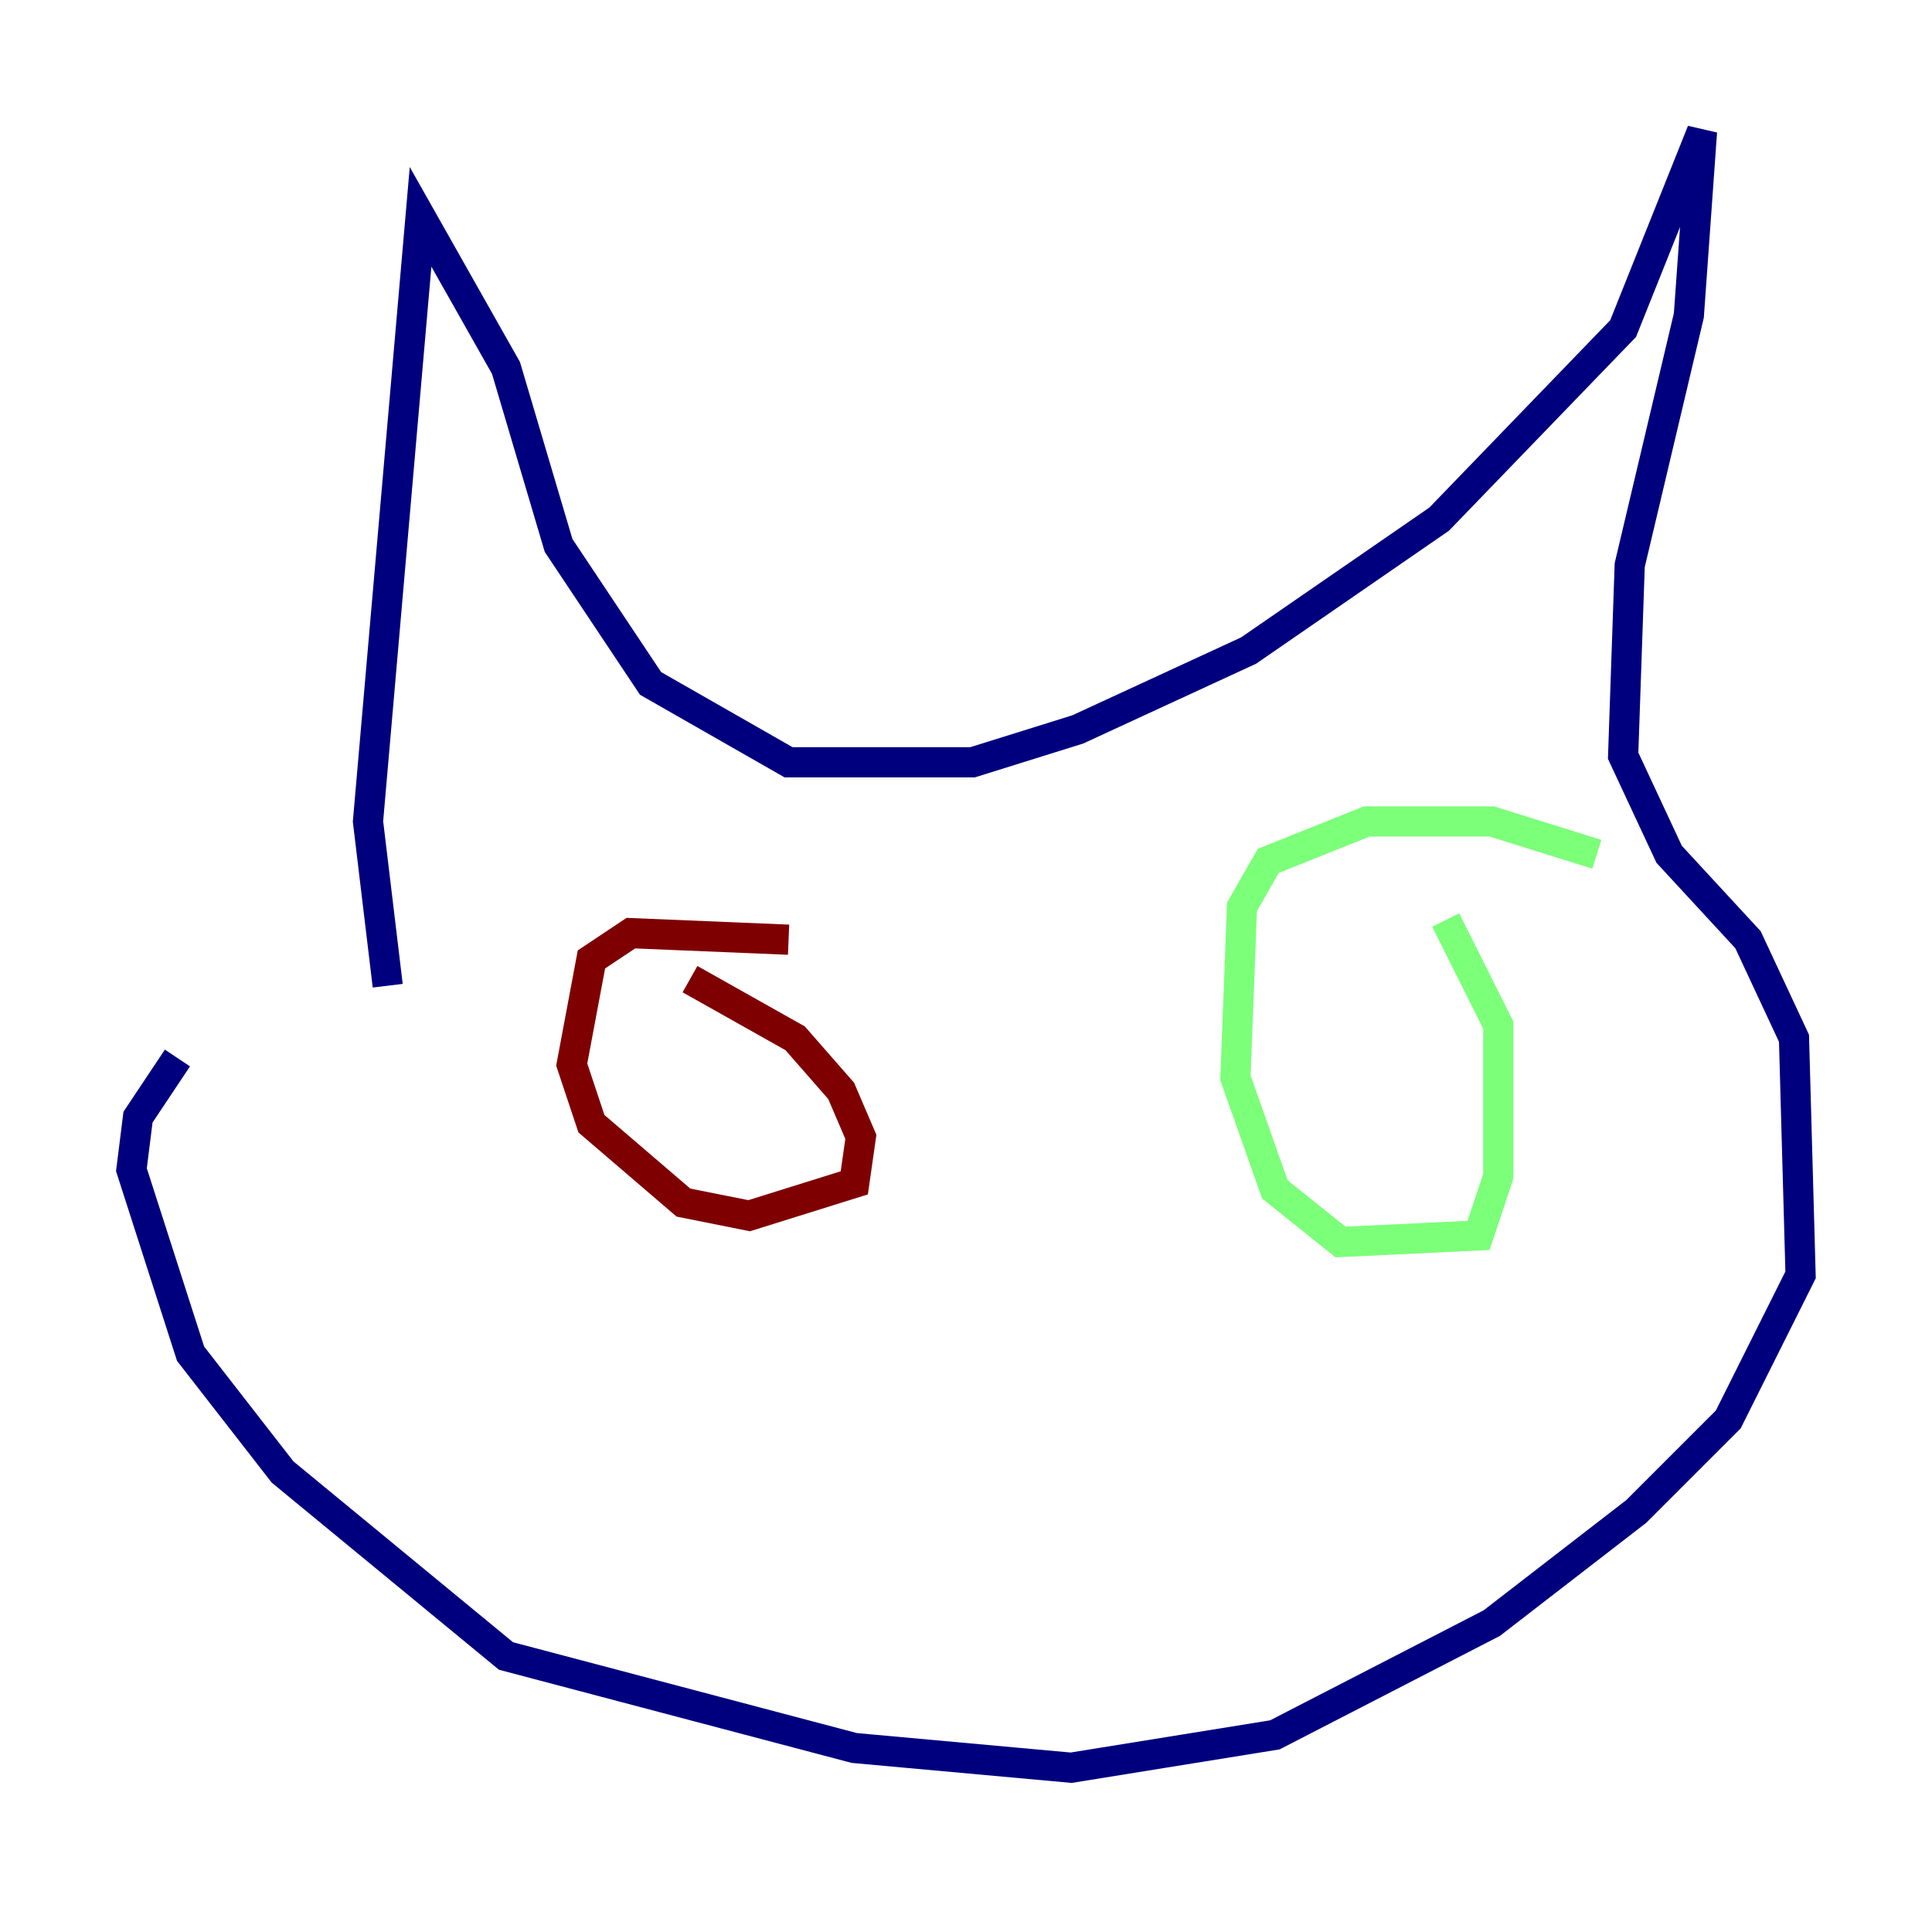<?xml version="1.0" encoding="utf-8" ?>
<svg baseProfile="tiny" height="128" version="1.2" viewBox="0,0,128,128" width="128" xmlns="http://www.w3.org/2000/svg" xmlns:ev="http://www.w3.org/2001/xml-events" xmlns:xlink="http://www.w3.org/1999/xlink"><defs /><polyline fill="none" points="25.687,65.306 24.381,54.422 27.864,14.367 33.524,24.381 37.007,36.136 43.102,45.279 52.245,50.503 64.435,50.503 71.401,48.327 82.721,43.102 95.347,34.395 107.537,21.769 112.762,8.707 111.891,20.898 107.973,37.442 107.537,50.068 110.585,56.599 115.809,62.258 118.857,68.789 119.293,84.463 114.503,94.041 108.408,100.136 98.83,107.537 84.463,114.939 70.966,117.116 56.599,115.809 33.524,109.714 18.721,97.524 12.626,89.687 8.707,77.497 9.143,74.014 11.755,70.095" stroke="#00007f" stroke-width="2" /><polyline fill="none" points="105.796,56.599 98.83,54.422 90.558,54.422 84.027,57.034 82.286,60.082 81.85,71.401 84.463,78.803 88.816,82.286 97.959,81.85 99.265,77.932 99.265,67.918 95.782,60.952" stroke="#7cff79" stroke-width="2" /><polyline fill="none" points="52.245,62.258 41.796,61.823 39.184,63.565 37.878,70.531 39.184,74.449 45.279,79.674 49.633,80.544 56.599,78.367 57.034,75.32 55.728,72.272 52.68,68.789 45.714,64.871" stroke="#7f0000" stroke-width="2" /></svg>
